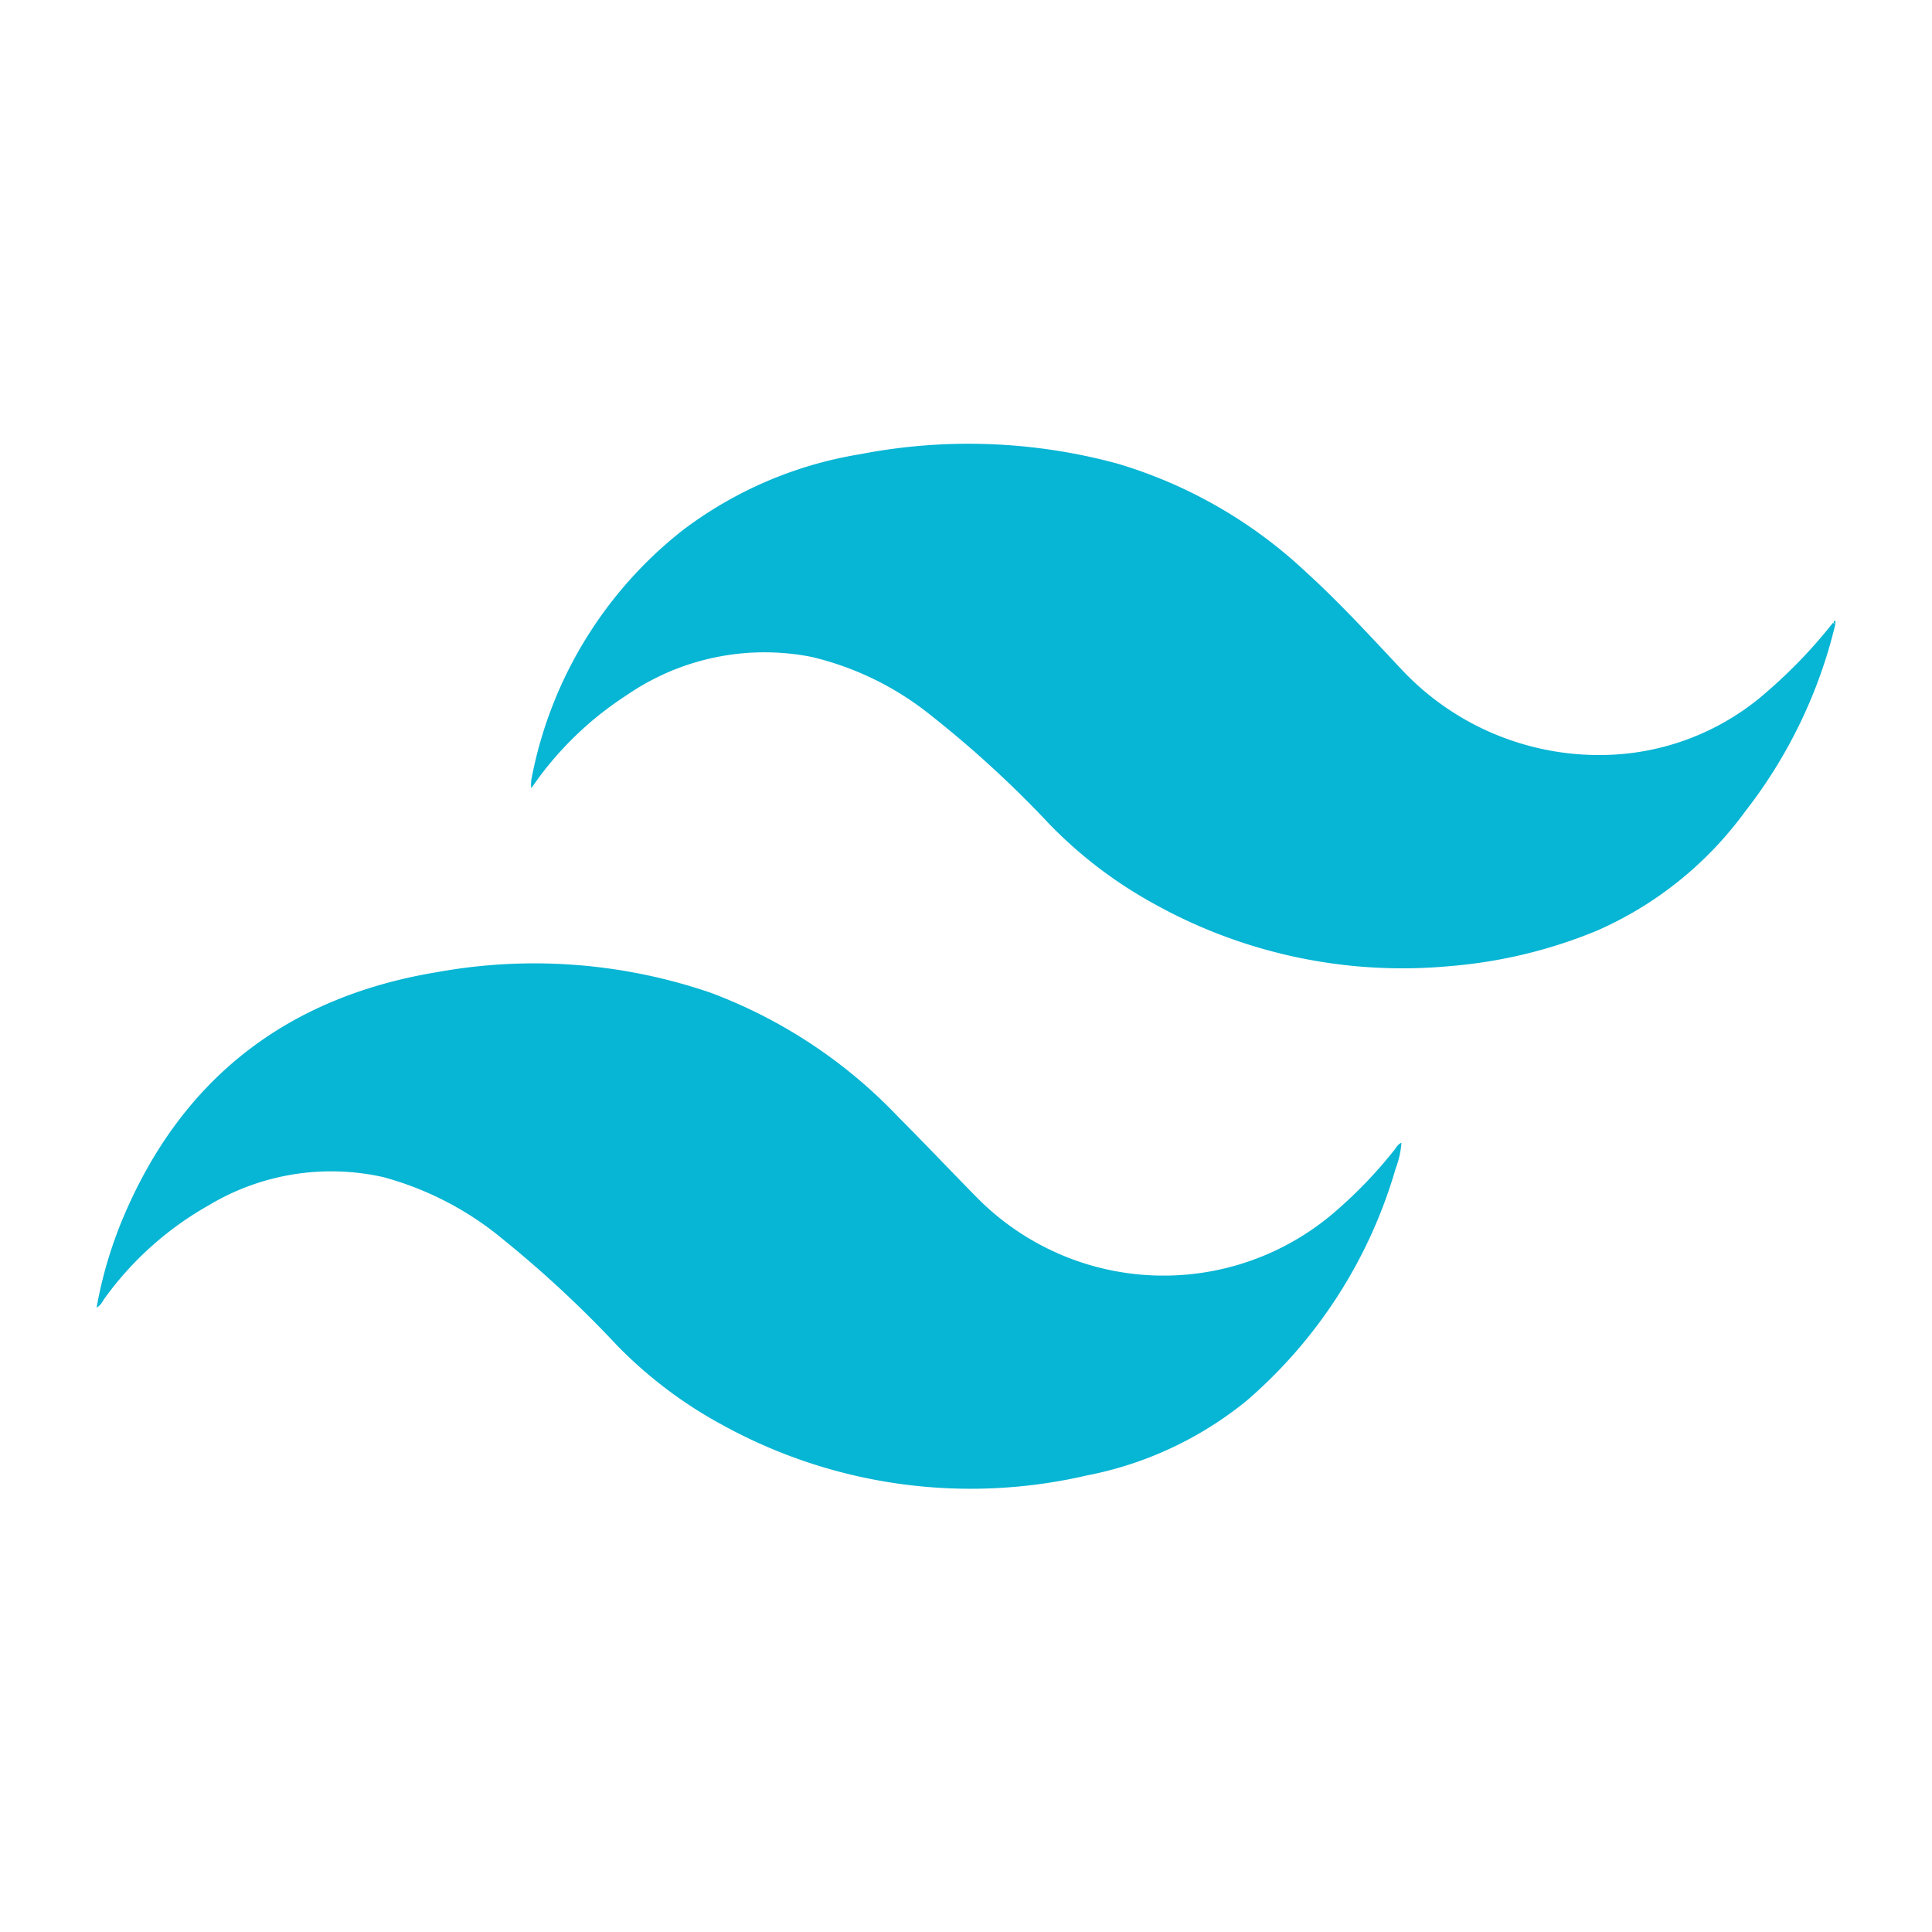 <svg id="Capa_1" data-name="Capa 1" xmlns="http://www.w3.org/2000/svg" viewBox="0 0 100 100"><defs><style>.cls-1{fill:#07b5d4;}</style></defs><path class="cls-1" d="M95,32.3A25.31,25.31,0,0,1,90.33,42a18.86,18.86,0,0,1-7.67,6.17A25.22,25.22,0,0,1,75.11,50a26.43,26.43,0,0,1-15.45-3.26,22.81,22.81,0,0,1-5.32-4.06A56,56,0,0,0,48.15,37a15.54,15.54,0,0,0-6.15-3,12.59,12.59,0,0,0-9.59,2,17.37,17.37,0,0,0-4.91,4.8,1.88,1.88,0,0,1,0-.43,21.46,21.46,0,0,1,7.83-12.92,20.68,20.68,0,0,1,9.19-3.94A29.4,29.4,0,0,1,57.85,24a24.4,24.4,0,0,1,9.76,5.62c1.77,1.61,3.38,3.38,5,5.1a14,14,0,0,0,10.22,4.36,13.06,13.06,0,0,0,8.69-3.33,25.86,25.86,0,0,0,3.35-3.51Z"/><path class="cls-1" d="M5,67.68a21.88,21.88,0,0,1,1.34-4.57c3.05-7.31,8.56-11.53,16.33-12.8A28.15,28.15,0,0,1,36.8,51.39a25.89,25.89,0,0,1,9.72,6.45c1.38,1.38,2.71,2.79,4.08,4.18a13.57,13.57,0,0,0,18.64.58,23.22,23.22,0,0,0,2.94-3.09c.1-.12.16-.28.36-.36a4.78,4.78,0,0,1-.3,1.33,25.06,25.06,0,0,1-7.69,12,18.7,18.7,0,0,1-8.3,3.89,26.63,26.63,0,0,1-18.94-2.66,22.65,22.65,0,0,1-5.37-4.07A58,58,0,0,0,26.1,64.2a16.39,16.39,0,0,0-6.25-3.27,12.31,12.31,0,0,0-9.07,1.47,16.84,16.84,0,0,0-5.37,4.81C5.3,67.36,5.23,67.56,5,67.68Z"/><path class="cls-1" d="M94.91,32.23s0-.12.09-.09a.6.6,0,0,1,0,.16Z"/></svg>